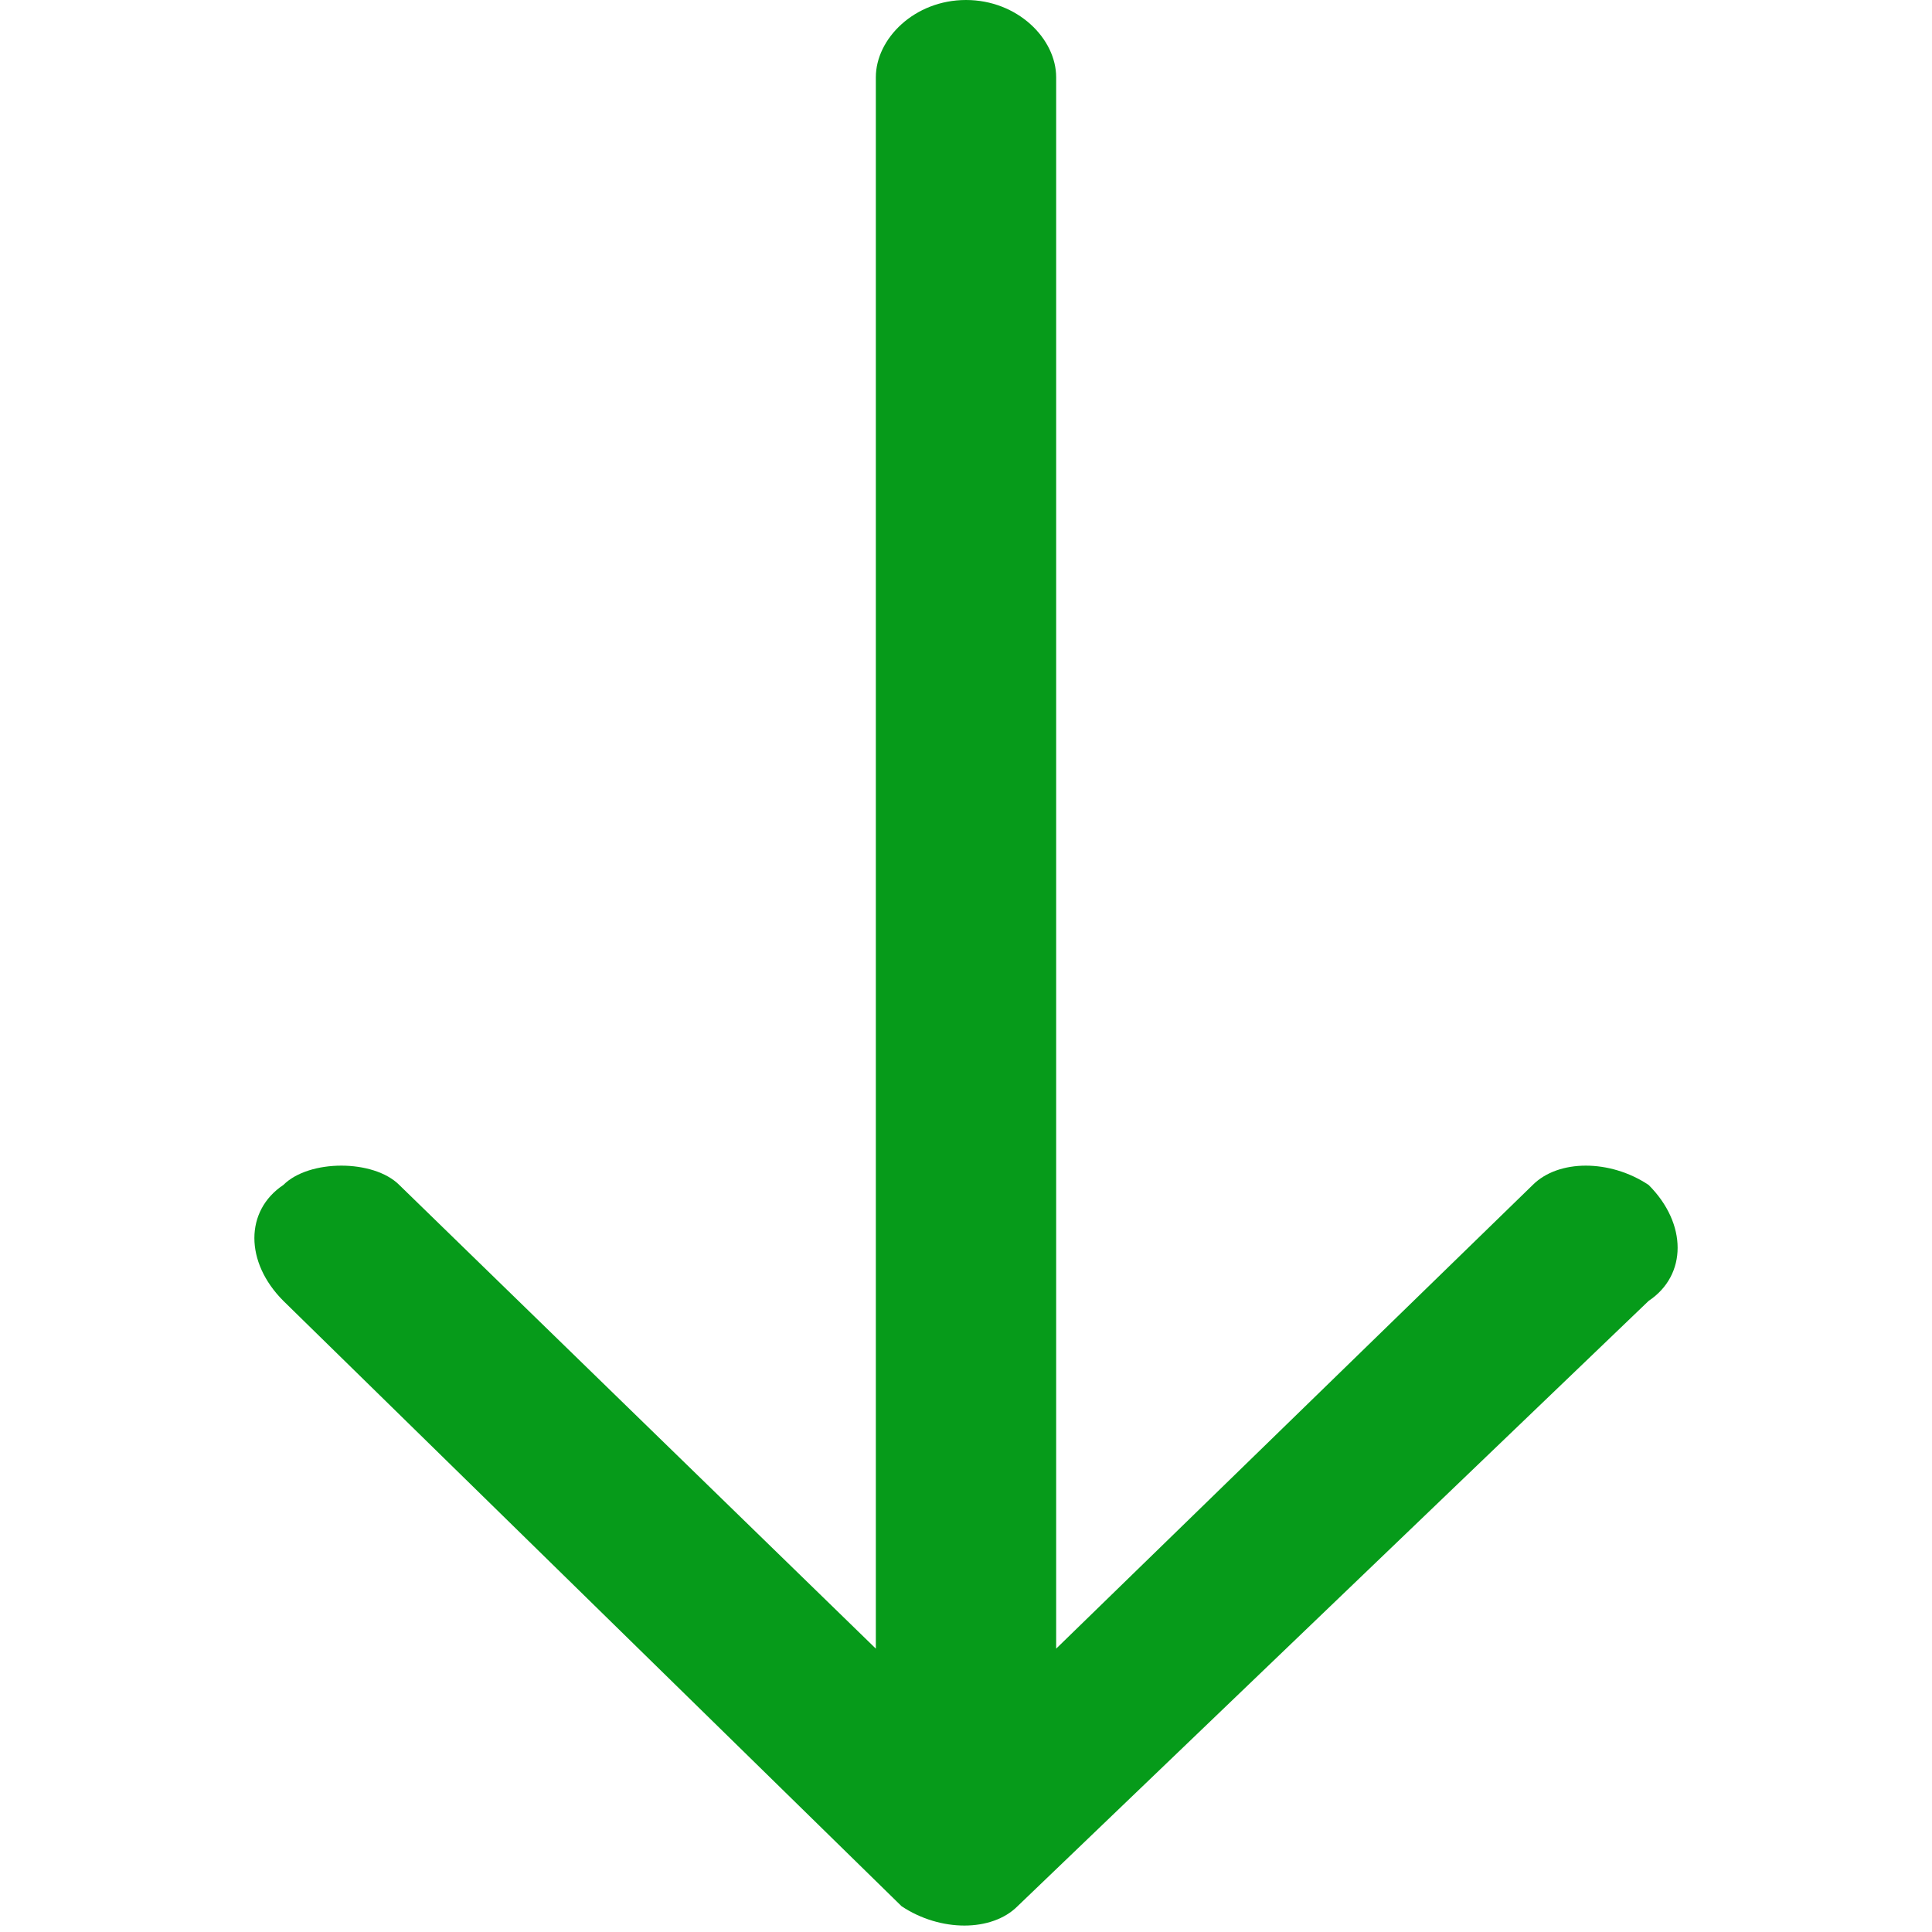 <?xml version="1.0" encoding="utf-8"?>
<!-- Generator: Adobe Illustrator 19.0.0, SVG Export Plug-In . SVG Version: 6.00 Build 0)  -->
<svg version="1.1" id="图层_1" xmlns="http://www.w3.org/2000/svg" xmlns:xlink="http://www.w3.org/1999/xlink" x="0px" y="0px"
	 viewBox="0 0 15 15" style="enable-background:new 0 0 15 15;" xml:space="preserve">
<style type="text/css">
	.st0{clip-path:url(#XMLID_7_);}
	.st1{clip-path:url(#XMLID_8_);fill:#069B1A;}
</style>
<g id="XMLID_2_">
	<defs>
		<path id="XMLID_3_" d="M2.2,10.1L7,14.8c0.3,0.2,0.7,0.2,0.9,0l4.9-4.7c0.3-0.2,0.3-0.6,0-0.9c-0.3-0.2-0.7-0.2-0.9,0l-3.7,3.6
			V0.6C8.2,0.3,7.9,0,7.5,0C7.1,0,6.8,0.3,6.8,0.6v12.2L3.1,9.2C2.9,9,2.4,9,2.2,9.2C1.9,9.4,1.9,9.8,2.2,10.1"/>
	</defs>
	<clipPath id="XMLID_7_">
		<use xlink:href="#XMLID_3_"  style="overflow:visible;"/>
	</clipPath>
	<g id="XMLID_4_" class="st0">
		<defs>
			<rect id="XMLID_5_" x="-1620" y="-497" width="1920" height="1080"/>
		</defs>
		<clipPath id="XMLID_8_">
			<use xlink:href="#XMLID_5_"  style="overflow:visible;"/>
		</clipPath>
		<rect id="XMLID_6_" x="-3" y="-5" class="st1" width="21" height="25"/>
	</g>
</g>
</svg>
